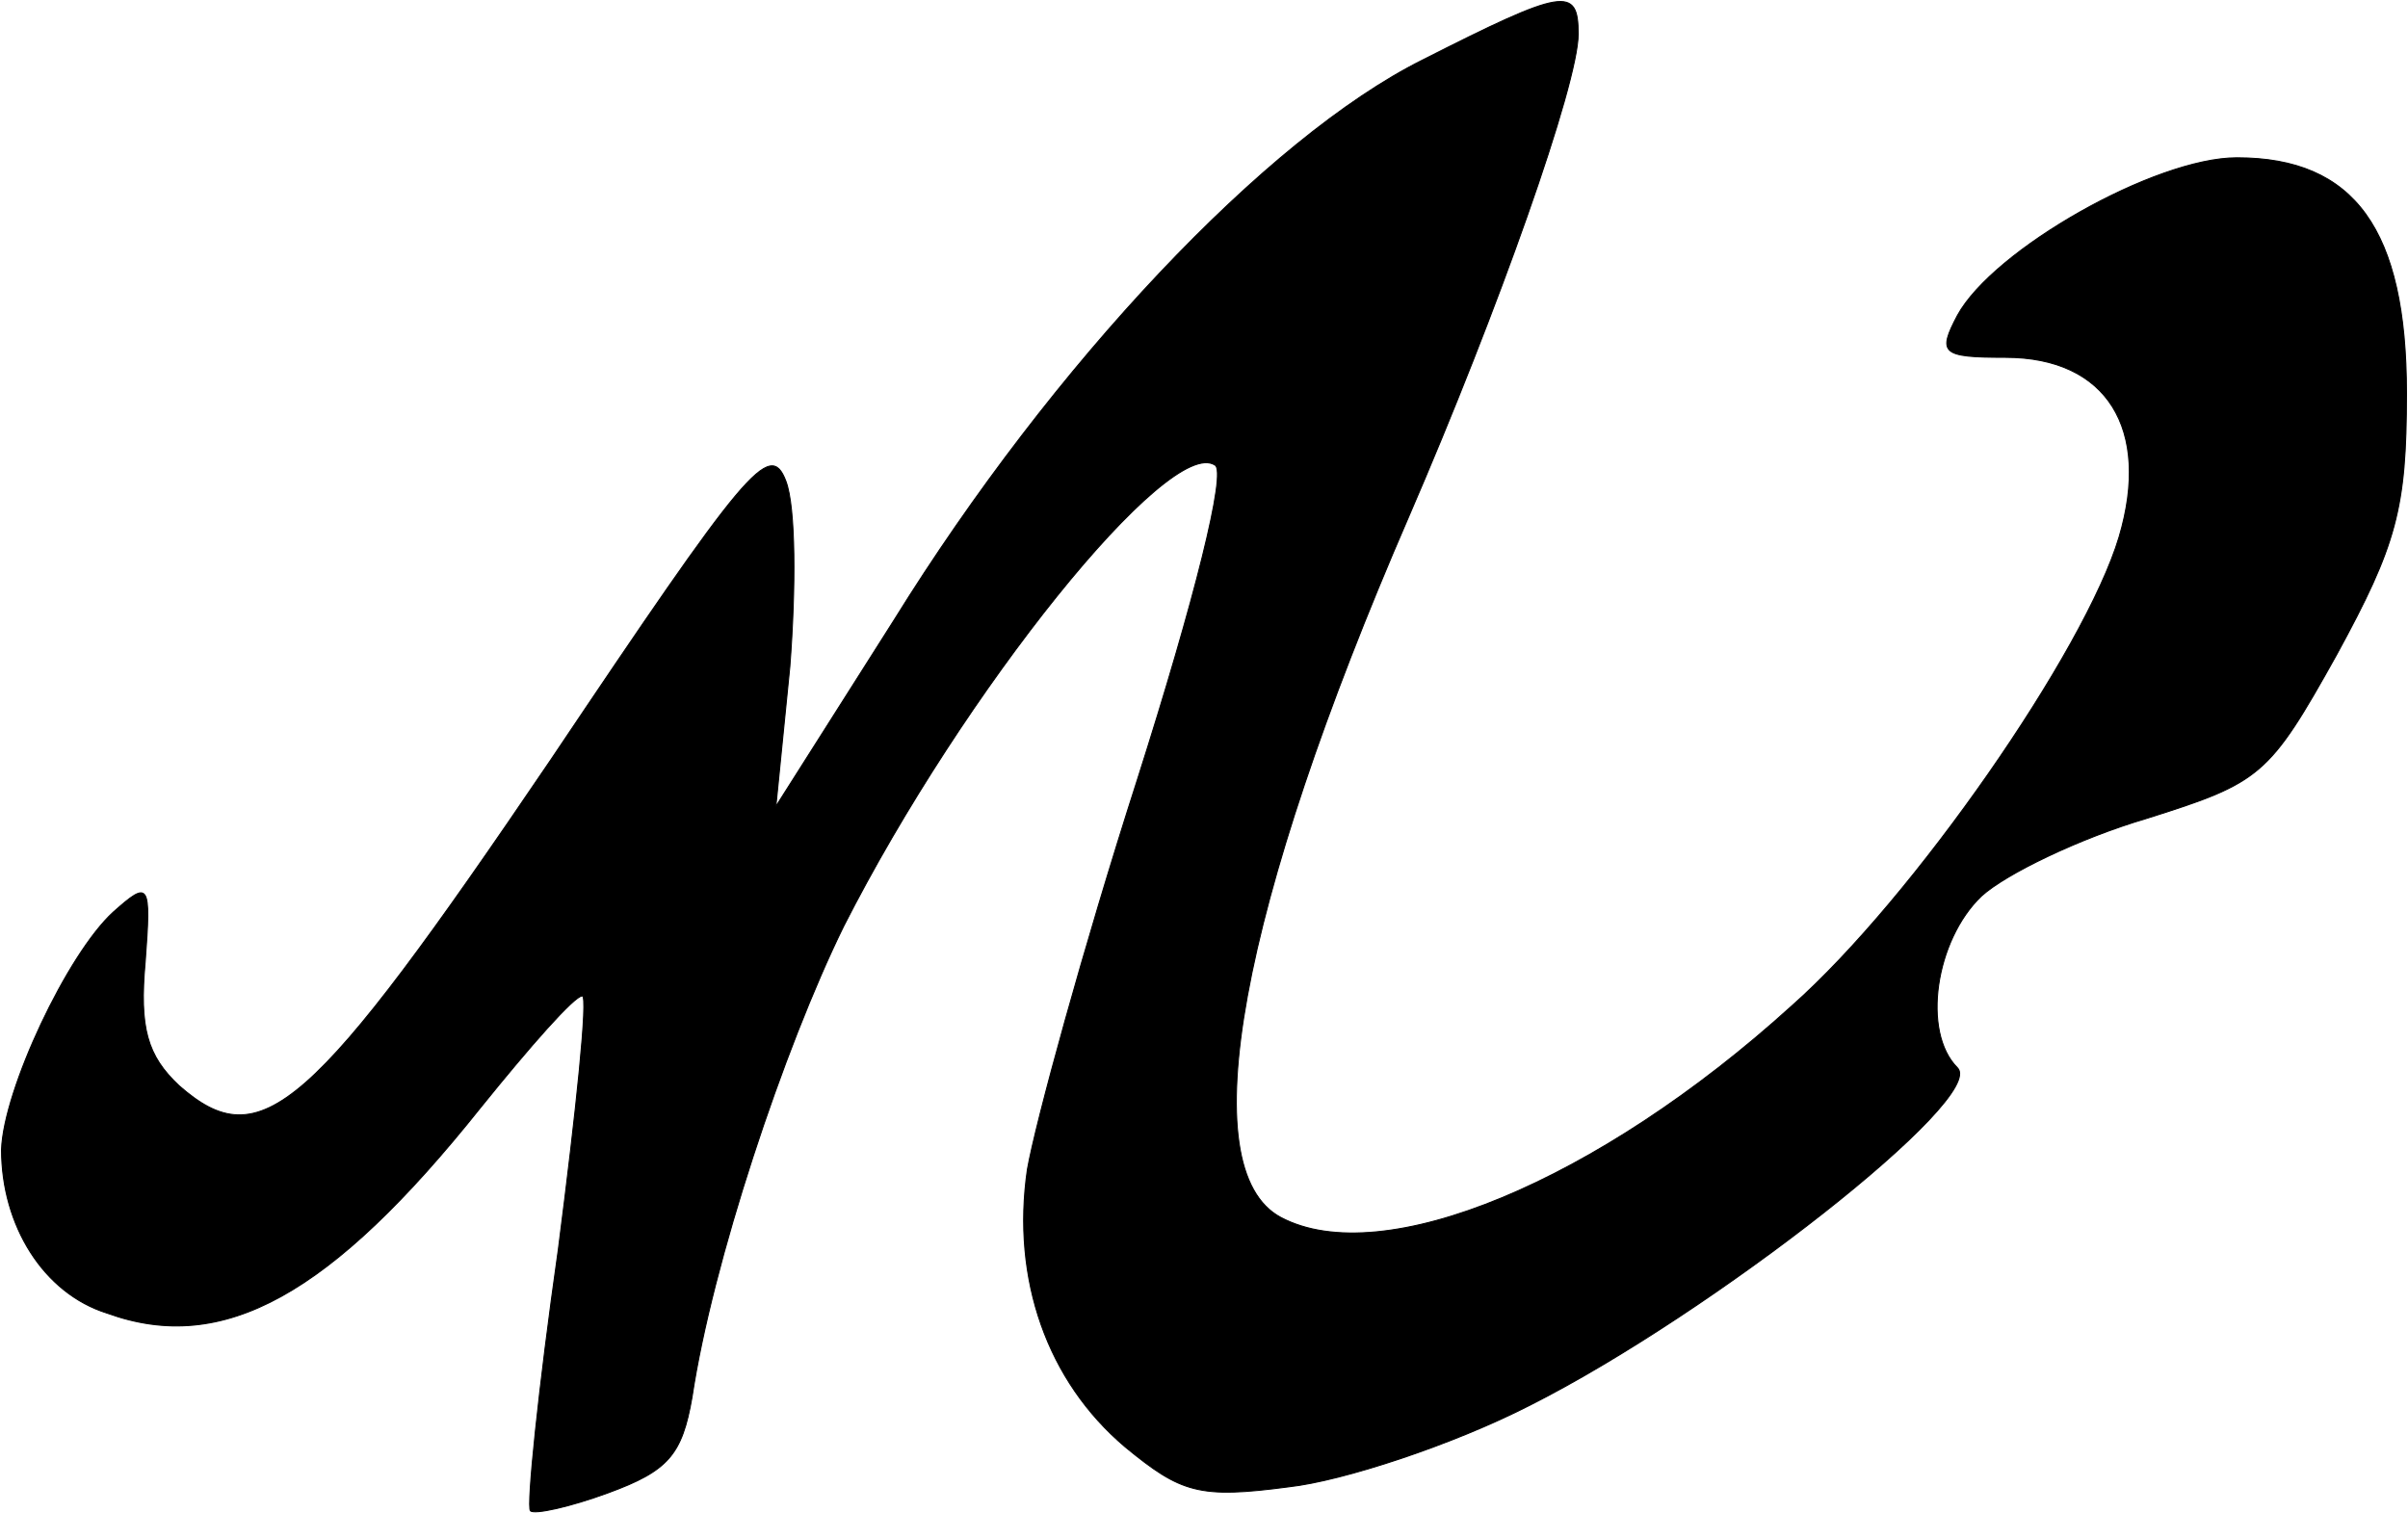 <?xml version="1.0" encoding="UTF-8" standalone="no"?><!-- Generator: Gravit.io --><svg xmlns="http://www.w3.org/2000/svg" xmlns:xlink="http://www.w3.org/1999/xlink" style="isolation:isolate" viewBox="1046.533 303.319 239.467 150.514" width="239.467pt" height="150.514pt"><path d=" M 1203.481 306.706 C 1203.481 311.668 1195.542 334.096 1186.611 354.738 C 1169.74 393.639 1164.976 419.64 1173.908 424.404 C 1184.03 429.763 1205.466 420.831 1224.719 403.365 C 1236.826 392.647 1253.895 368.036 1257.269 356.722 C 1260.445 346.004 1256.078 338.859 1245.956 338.859 C 1239.604 338.859 1239.207 338.462 1241.192 334.691 C 1244.765 328.141 1260.842 319.011 1268.979 319.011 C 1280.69 319.011 1285.85 326.157 1285.85 342.432 C 1285.85 353.944 1284.858 357.516 1278.903 368.433 C 1272.155 380.54 1271.361 381.135 1260.048 384.708 C 1253.3 386.693 1245.956 390.265 1243.574 392.449 C 1239.009 396.815 1237.62 405.945 1241.192 409.518 C 1244.169 412.495 1216.779 433.931 1198.718 443.061 C 1190.977 447.03 1180.061 450.603 1174.702 451.198 C 1165.77 452.389 1163.984 451.794 1158.427 447.229 C 1150.686 440.679 1147.113 430.557 1148.701 419.64 C 1149.495 415.075 1154.258 397.609 1159.617 380.937 C 1165.373 362.875 1168.549 350.173 1167.358 349.577 C 1162.793 346.6 1142.35 372.005 1130.441 395.426 C 1124.487 407.533 1117.341 428.969 1115.357 442.267 C 1114.364 448.023 1112.975 449.611 1107.02 451.794 C 1103.249 453.183 1099.677 453.977 1099.28 453.58 C 1098.883 453.183 1100.074 441.473 1102.058 427.579 C 1103.845 413.686 1105.036 402.372 1104.44 402.372 C 1103.646 402.372 1099.28 407.334 1094.318 413.487 C 1079.432 432.144 1068.714 438.099 1057.202 433.931 C 1050.851 431.946 1046.683 425.198 1046.683 417.655 C 1046.881 411.701 1053.233 398.204 1057.798 394.036 C 1061.37 390.861 1061.569 391.059 1060.973 398.998 C 1060.378 405.548 1061.172 408.327 1064.347 411.304 C 1072.485 418.449 1077.447 414.083 1101.265 378.952 C 1120.715 349.974 1123.097 346.997 1124.685 351.165 C 1125.677 353.745 1125.677 361.883 1125.082 369.623 L 1123.693 383.517 L 1135.403 365.058 C 1151.281 339.455 1172.519 317.026 1188 309.286 C 1202.092 302.141 1203.481 301.942 1203.481 306.706 Z " fill="rgb(0,0,0)" vector-effect="non-scaling-stroke" stroke-width="0.1" stroke="rgb(0,0,0)" stroke-linejoin="miter" stroke-linecap="square" stroke-miterlimit="3"/></svg>